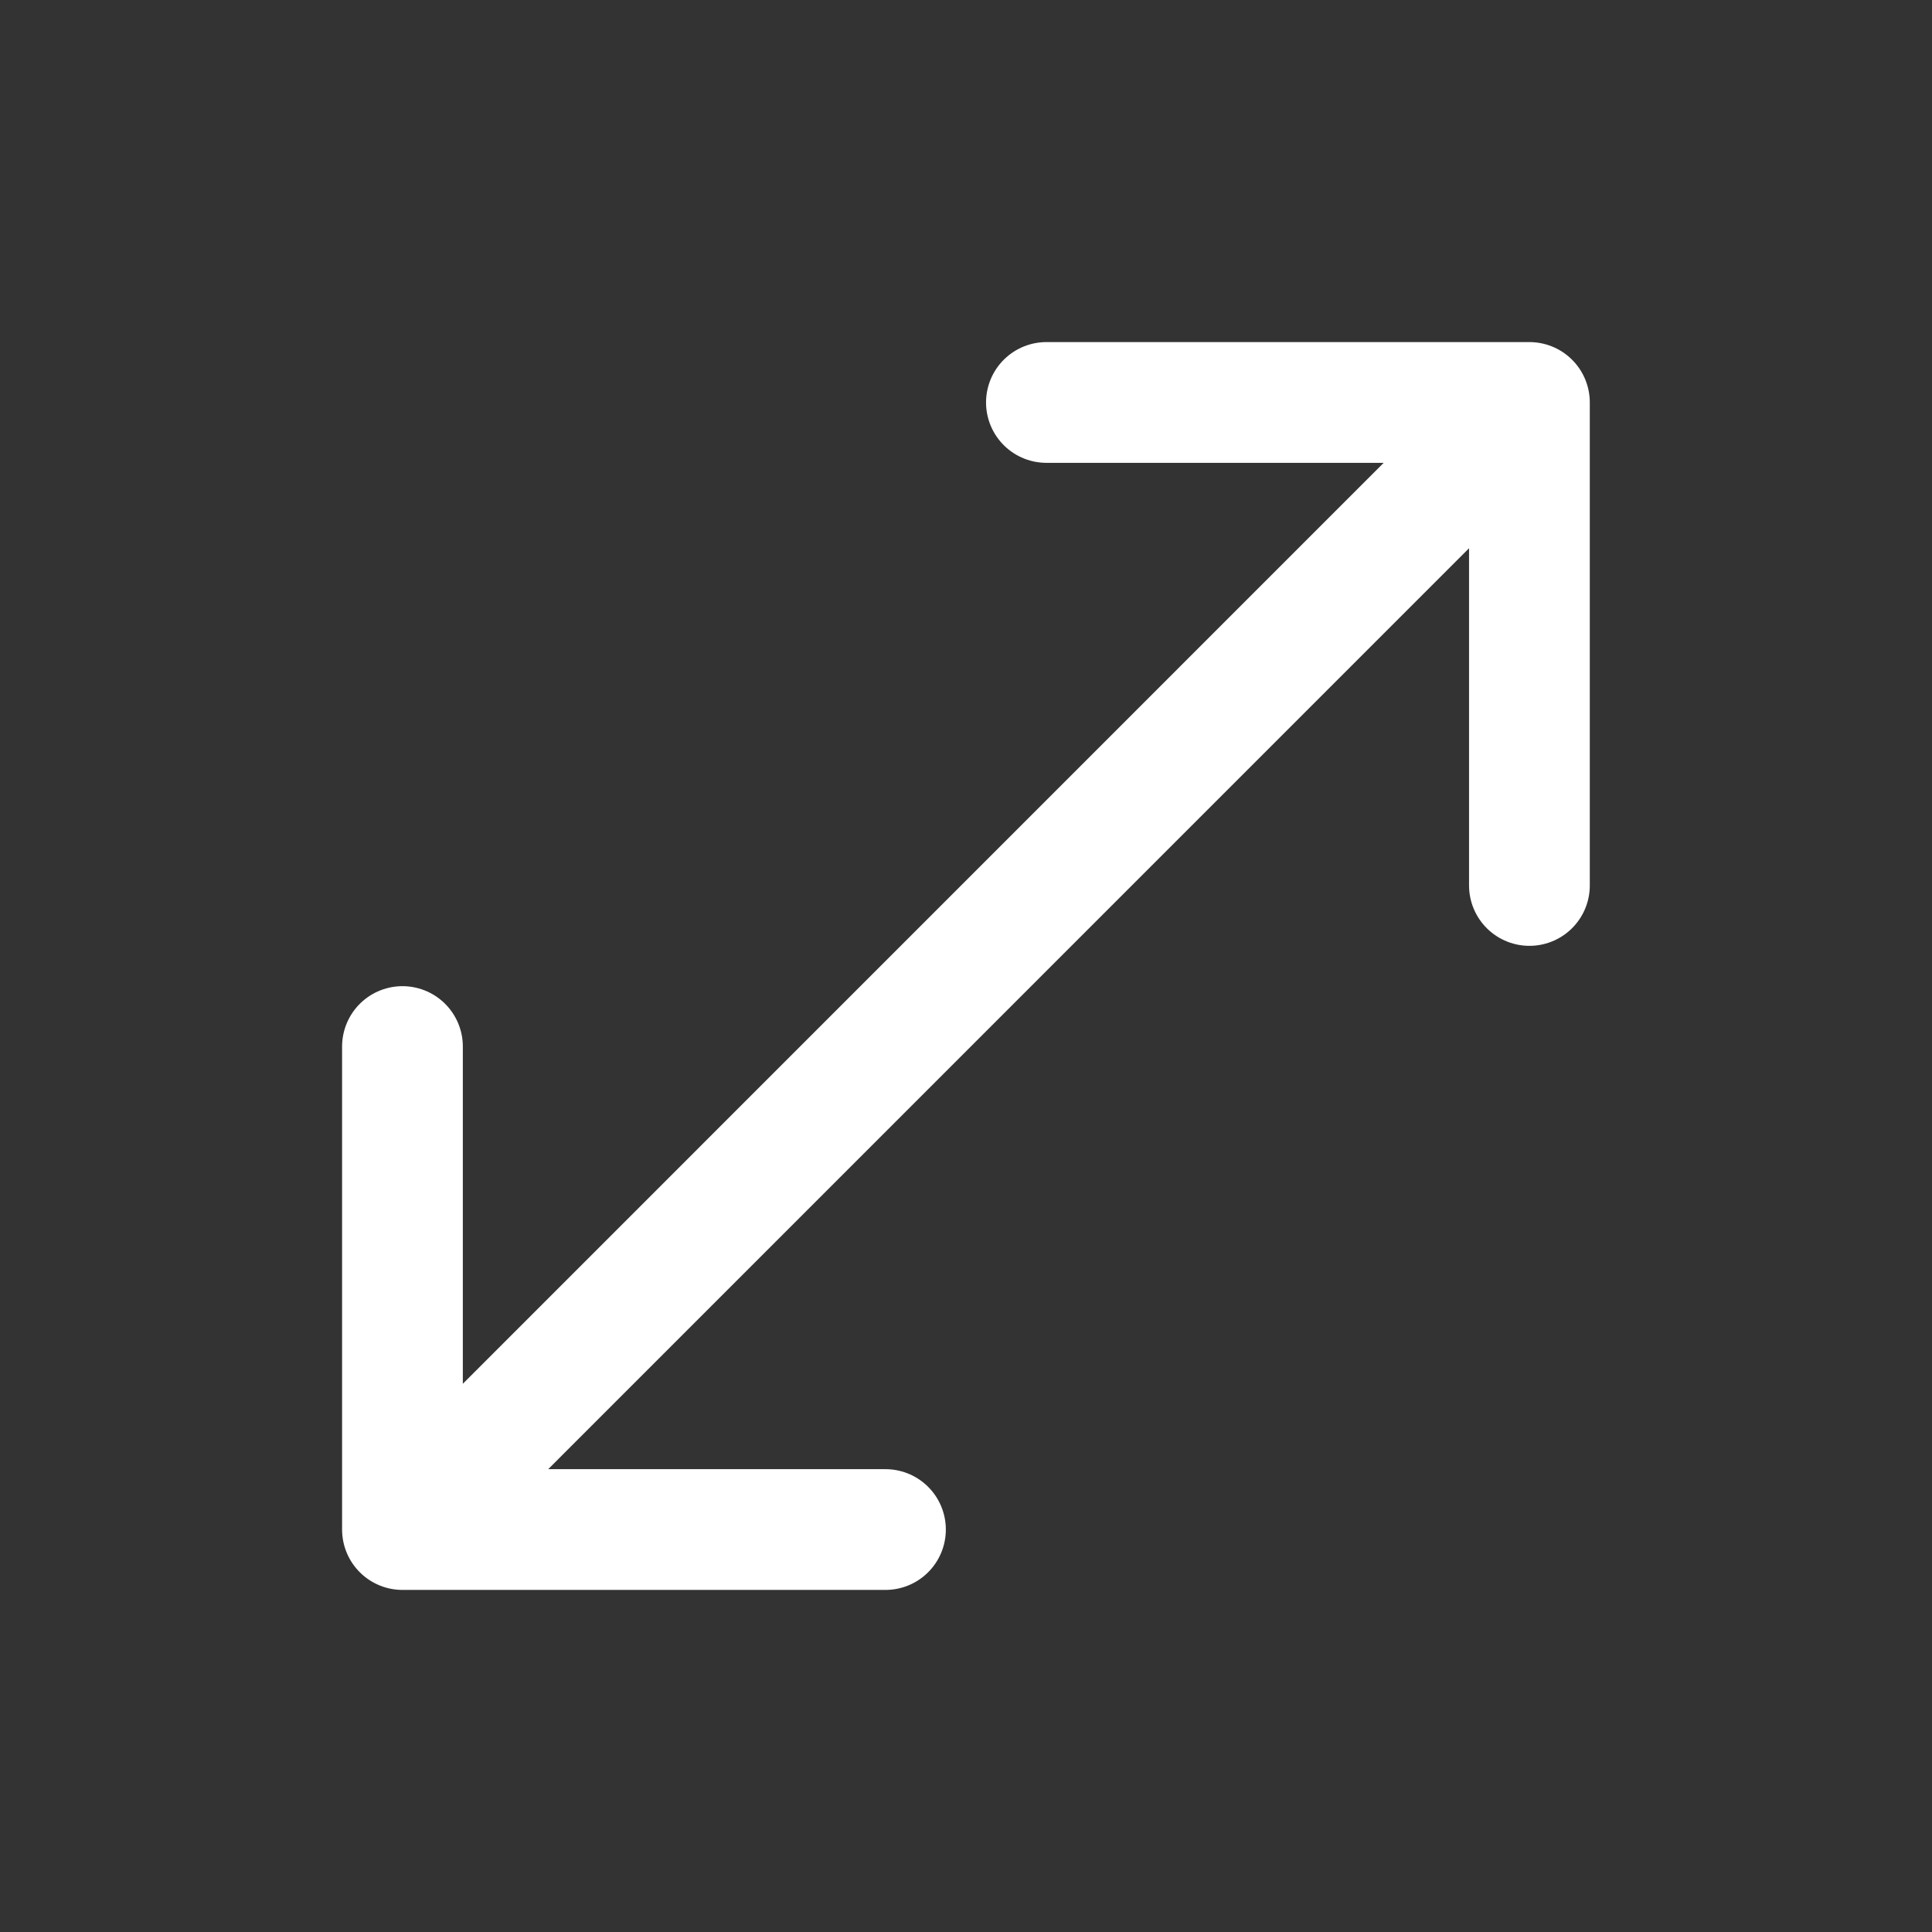 <svg width="16" height="16" viewBox="0 0 16 16" fill="none" xmlns="http://www.w3.org/2000/svg">
<rect x="0" y="0" width="16" height="16" fill="#333333" stroke="none"/>
<path d="M8.666 3.333H12.666M12.666 3.333V7.333M12.666 3.333L3.333 12.667M7.333 12.667H3.333M3.333 12.667V8.667" stroke="white" stroke-linecap="round" stroke-linejoin="round"/>
</svg>
